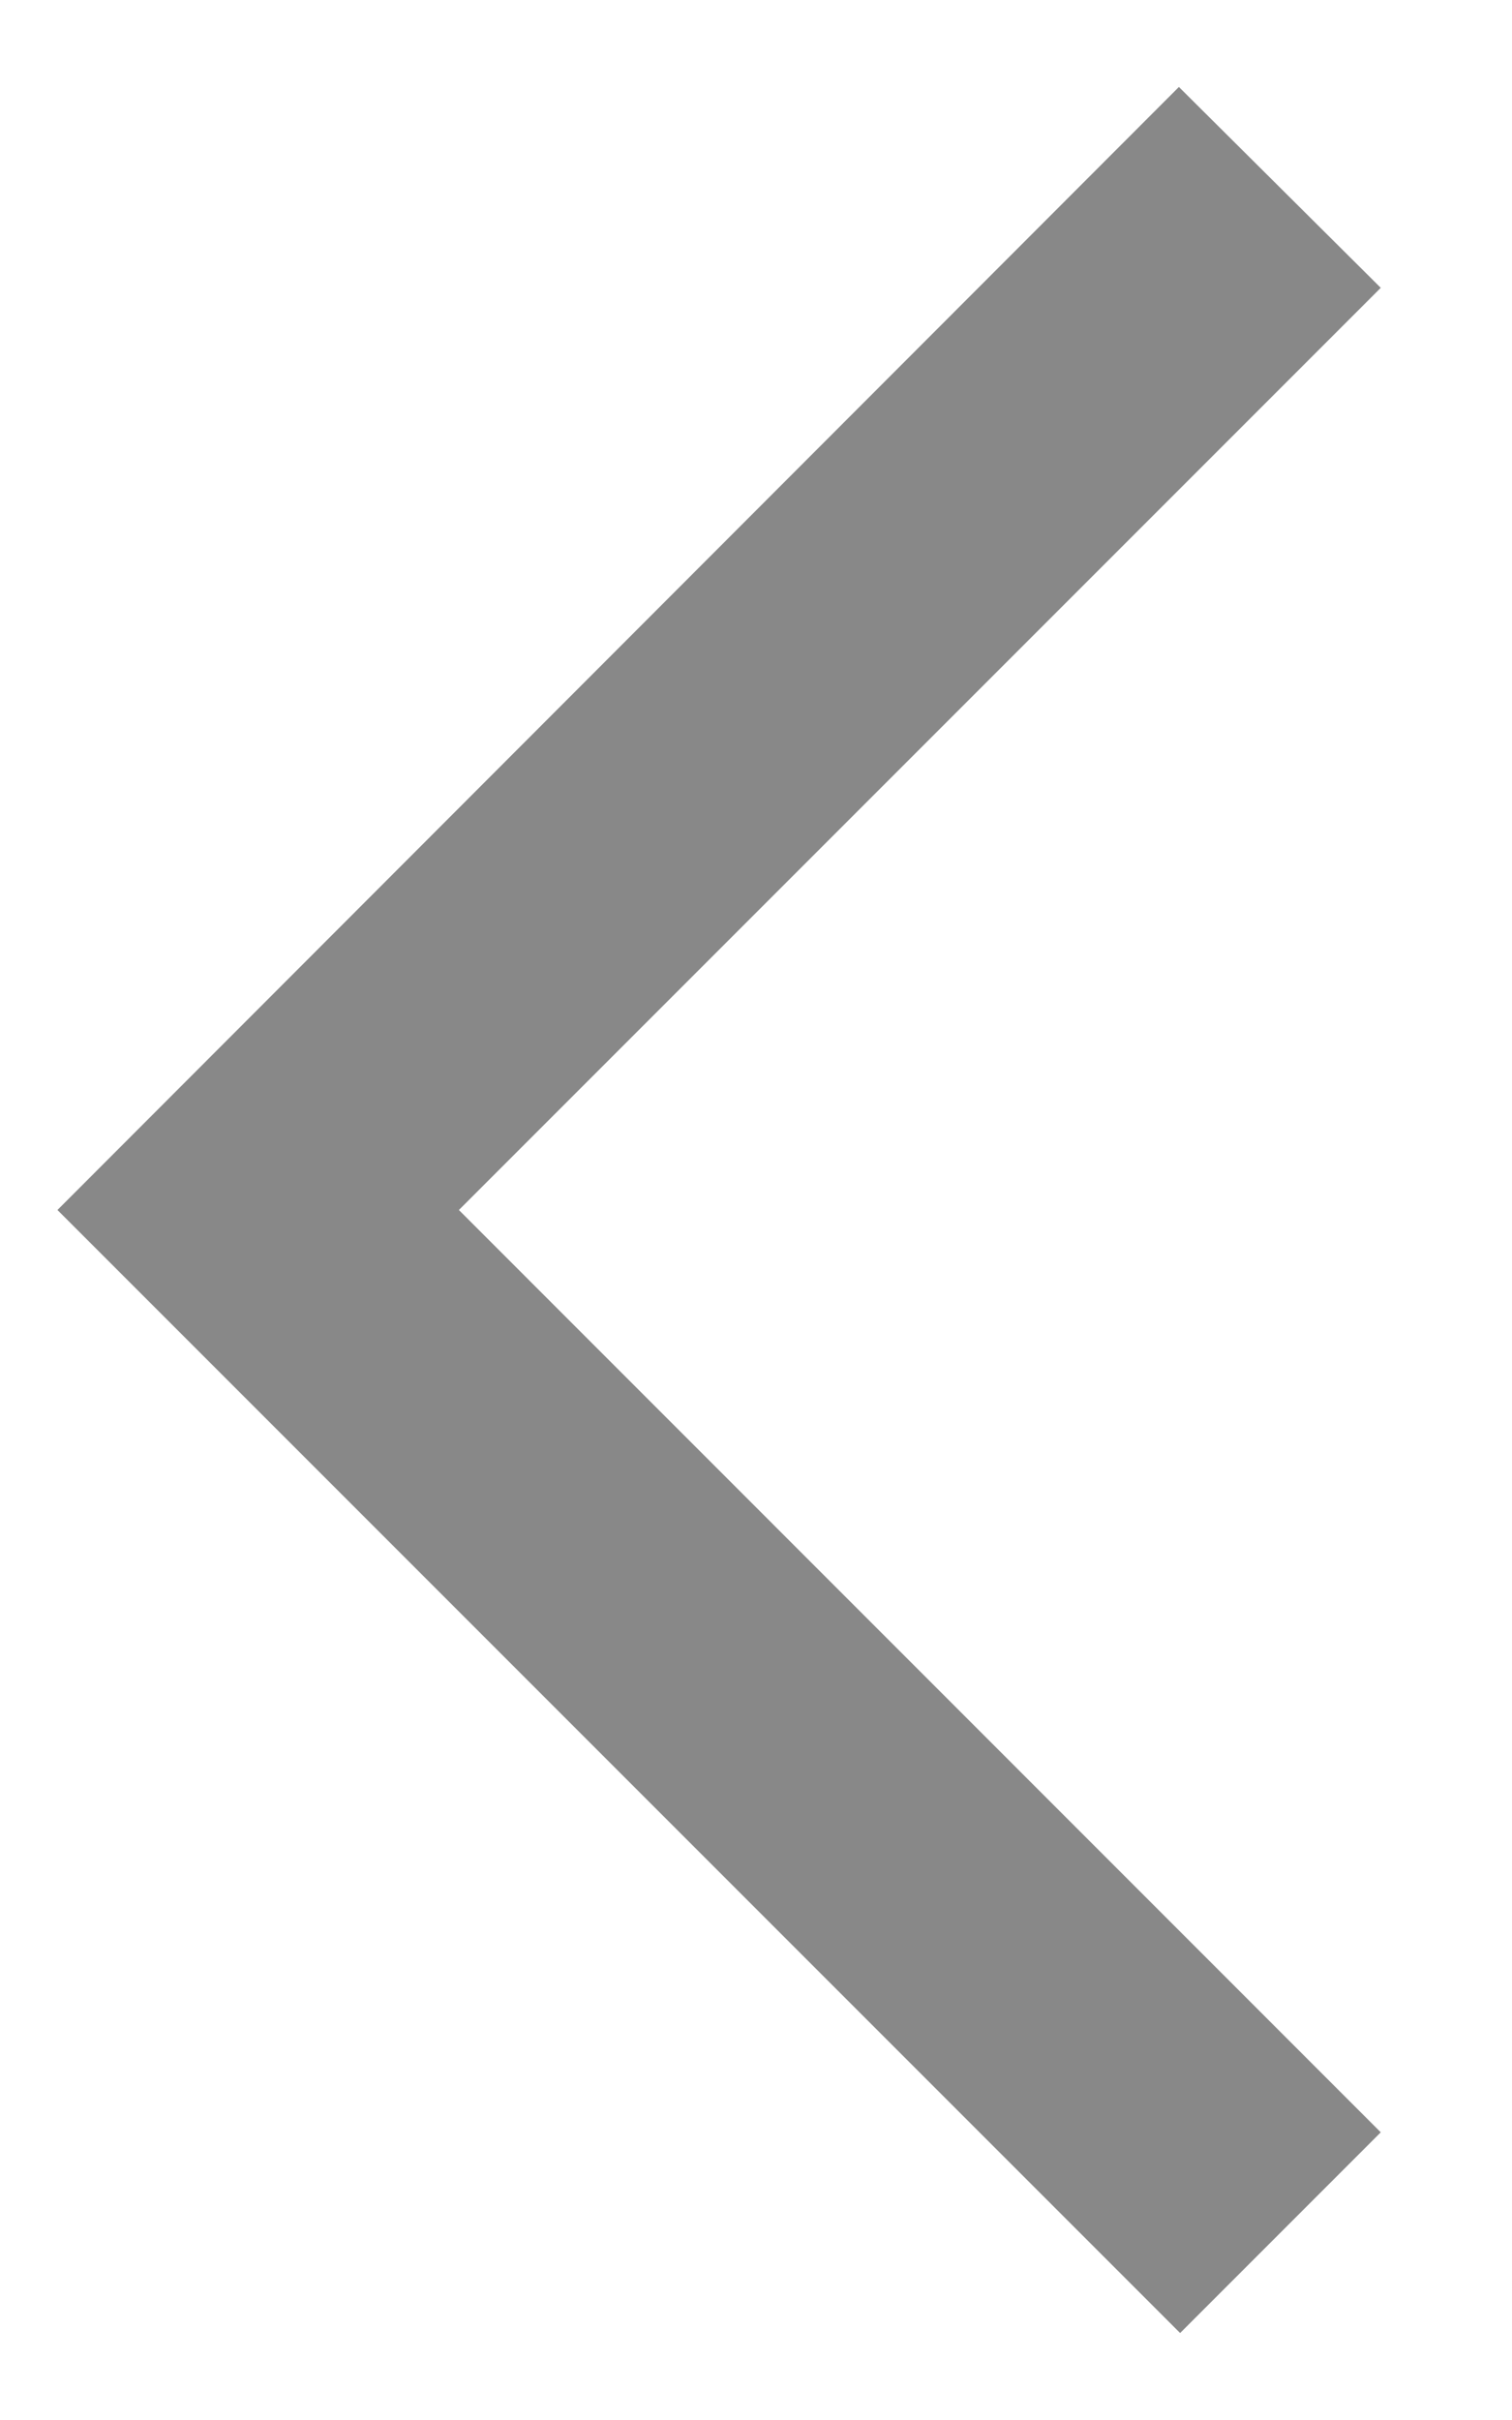<svg width="10" height="16" viewBox="0 0 10 16" fill="none" xmlns="http://www.w3.org/2000/svg">
<path d="M9.132 1.903L7.797 0.575L0.38 8L7.805 15.425L9.132 14.098L3.035 8L9.132 1.903Z" fill="#888888"/>
</svg>
